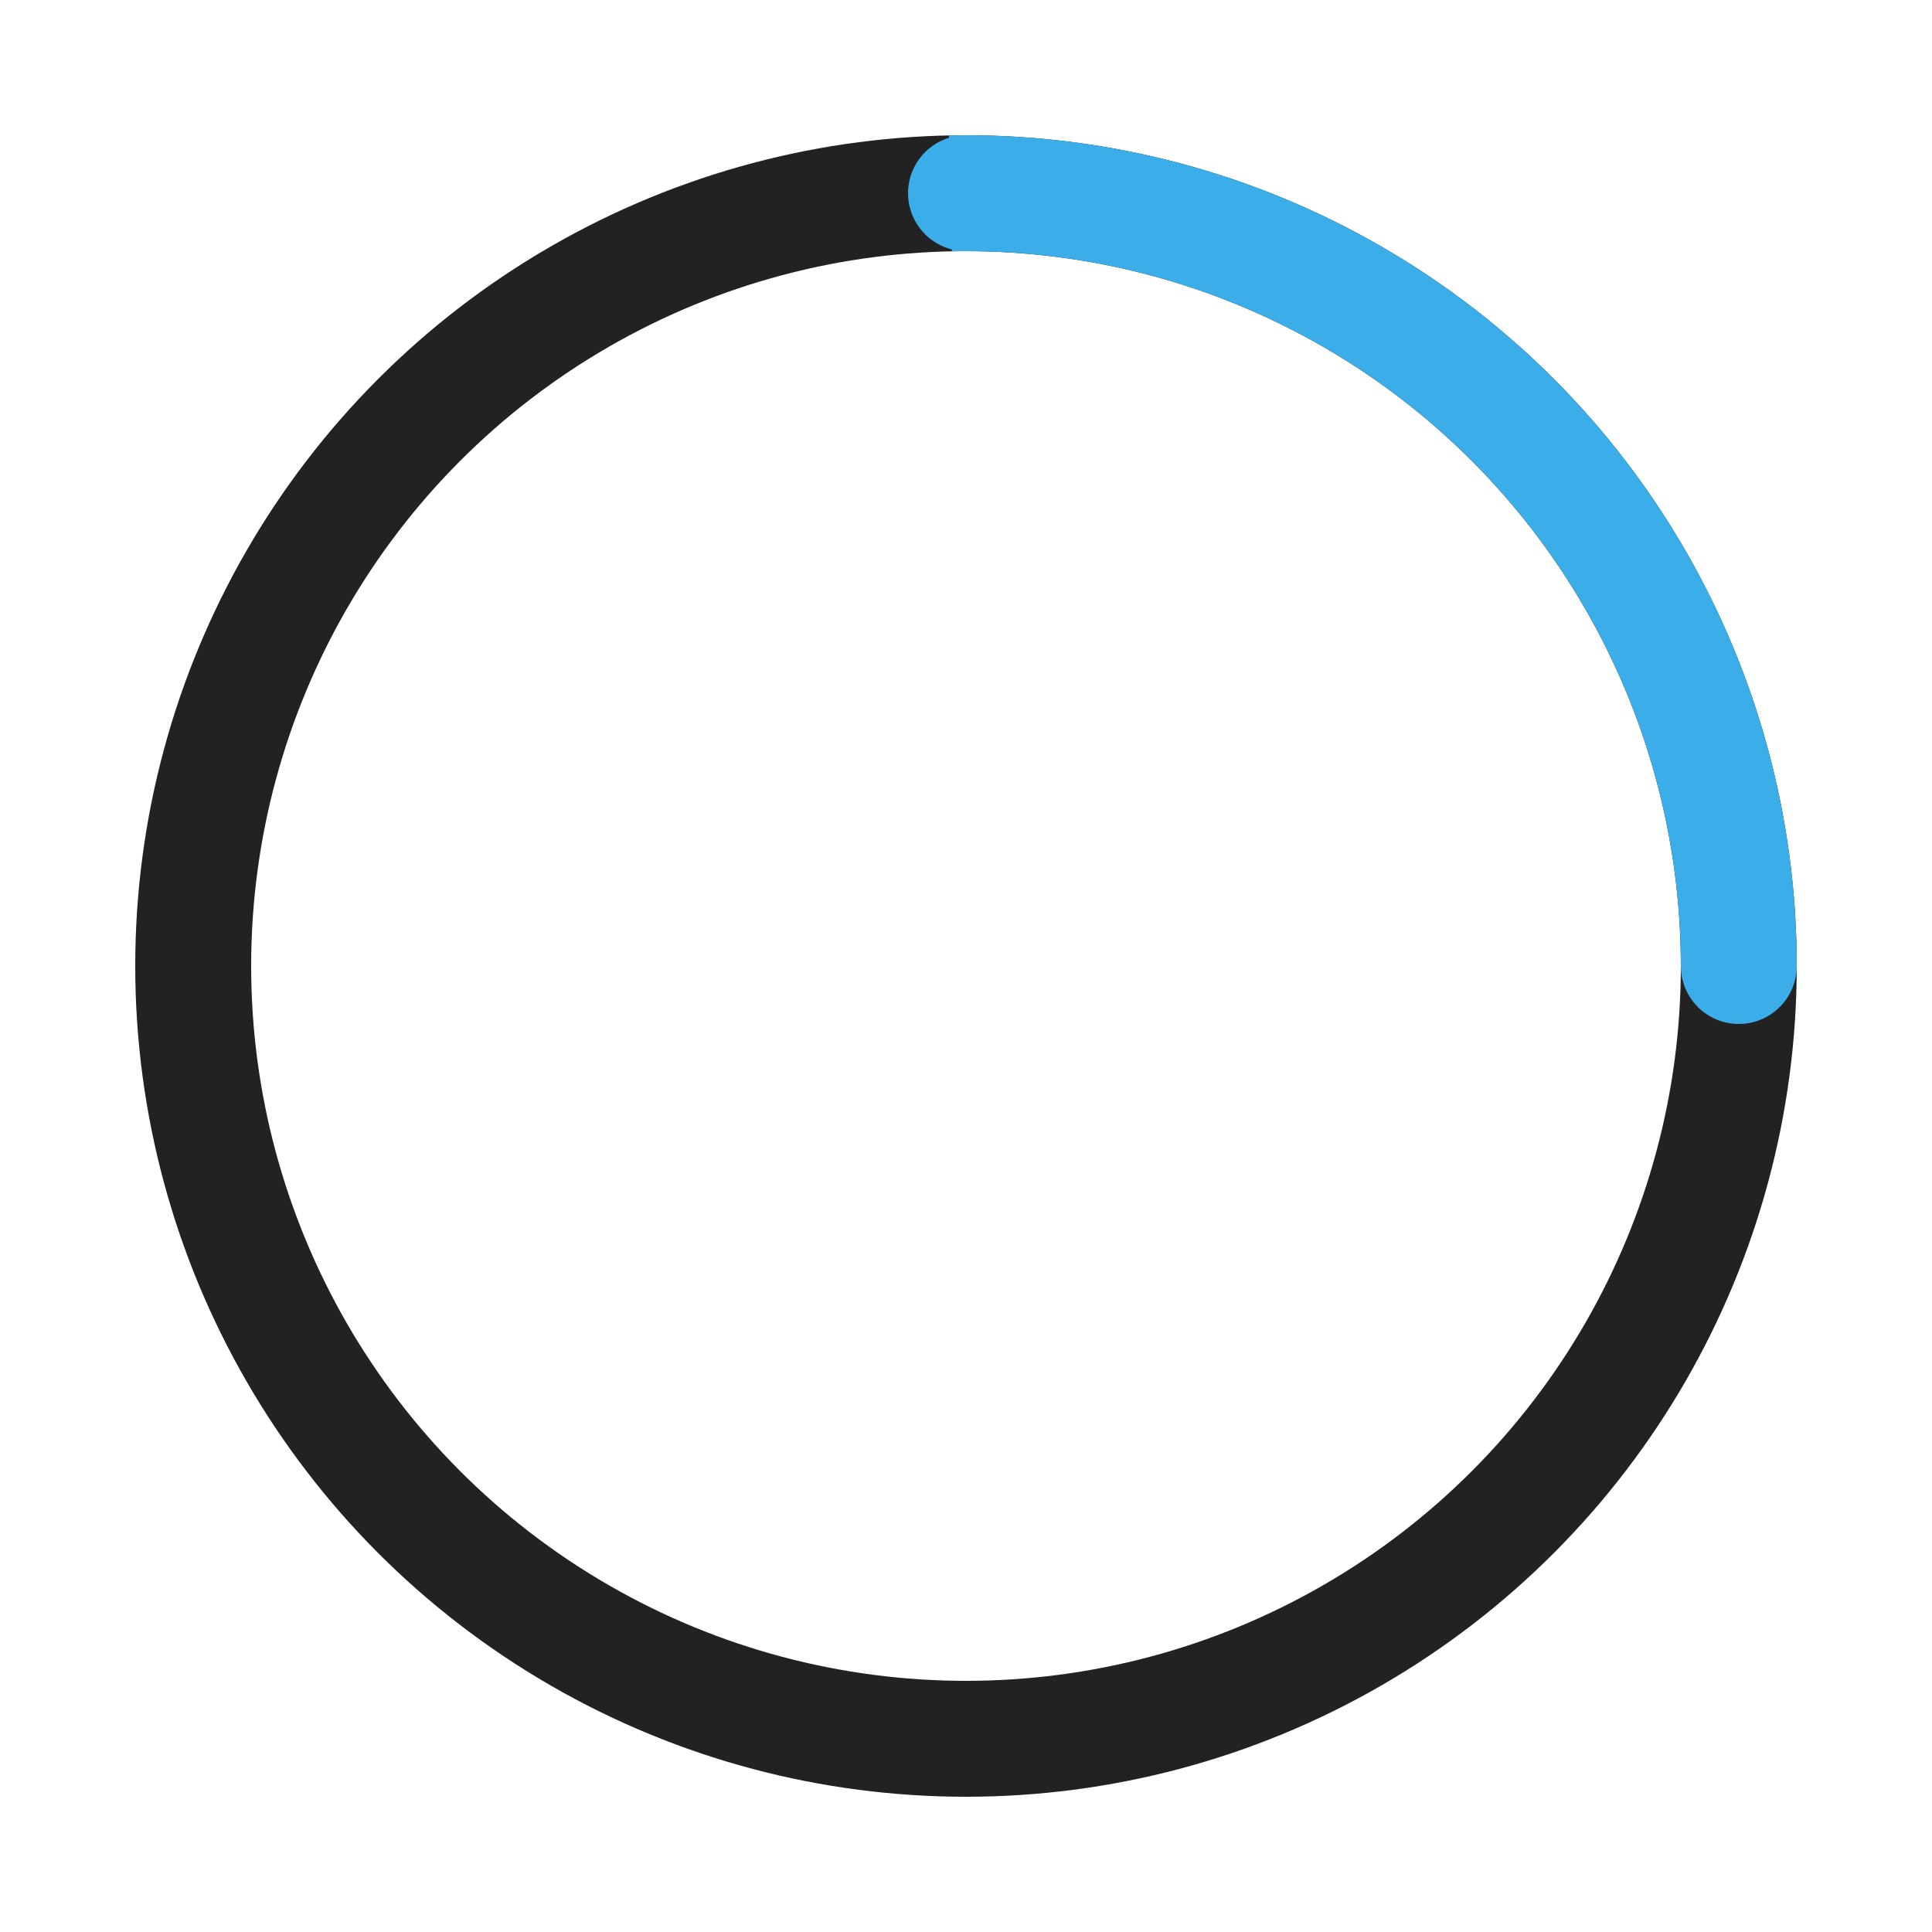 <?xml version="1.0" encoding="UTF-8" standalone="no"?>
<svg
   width="100"
   height="100"
   viewBox="0 0 100 100"
   version="1.1"
   id="svg4"
   sodipodi:docname="ring.svg"
   inkscape:version="1.4.2 (ebf0e940d0, 2025-05-08)"
   xmlns:inkscape="http://www.inkscape.org/namespaces/inkscape"
   xmlns:sodipodi="http://sodipodi.sourceforge.net/DTD/sodipodi-0.dtd"
   xmlns="http://www.w3.org/2000/svg"
   xmlns:svg="http://www.w3.org/2000/svg">
  <defs
     id="defs4" />
  <sodipodi:namedview
     id="namedview4"
     pagecolor="#ffffff"
     bordercolor="#000000"
     borderopacity="0.25"
     inkscape:showpageshadow="2"
     inkscape:pageopacity="0.0"
     inkscape:pagecheckerboard="0"
     inkscape:deskcolor="#d1d1d1"
     inkscape:zoom="5.7"
     inkscape:cx="50"
     inkscape:cy="50"
     inkscape:window-width="1536"
     inkscape:window-height="792"
     inkscape:window-x="0"
     inkscape:window-y="0"
     inkscape:window-maximized="1"
     inkscape:current-layer="svg4" />
  <circle
     cx="50"
     cy="50"
     r="40"
     stroke="#222222"
     stroke-width="6"
     fill="none"
     id="circle1" />
  <circle
     stroke="#cc0066"
     stroke-width="6"
     stroke-dasharray="62.83 187.69"
     transform="rotate(-90 50 50)"
     fill="none"
     id="circle2"
     r="40"
     cy="50"
     cx="50"
     style="stroke:#3bade8;stroke-opacity:1" />
  <circle
     cx="50"
     cy="10"
     r="3"
     fill="#cc0066"
     id="circle3"
     style="fill:#3bade8;fill-opacity:1" />
  <circle
     cx="90"
     cy="50"
     r="3"
     fill="#cc0066"
     id="circle4"
     style="fill:#3bade8;fill-opacity:1" />
</svg>
